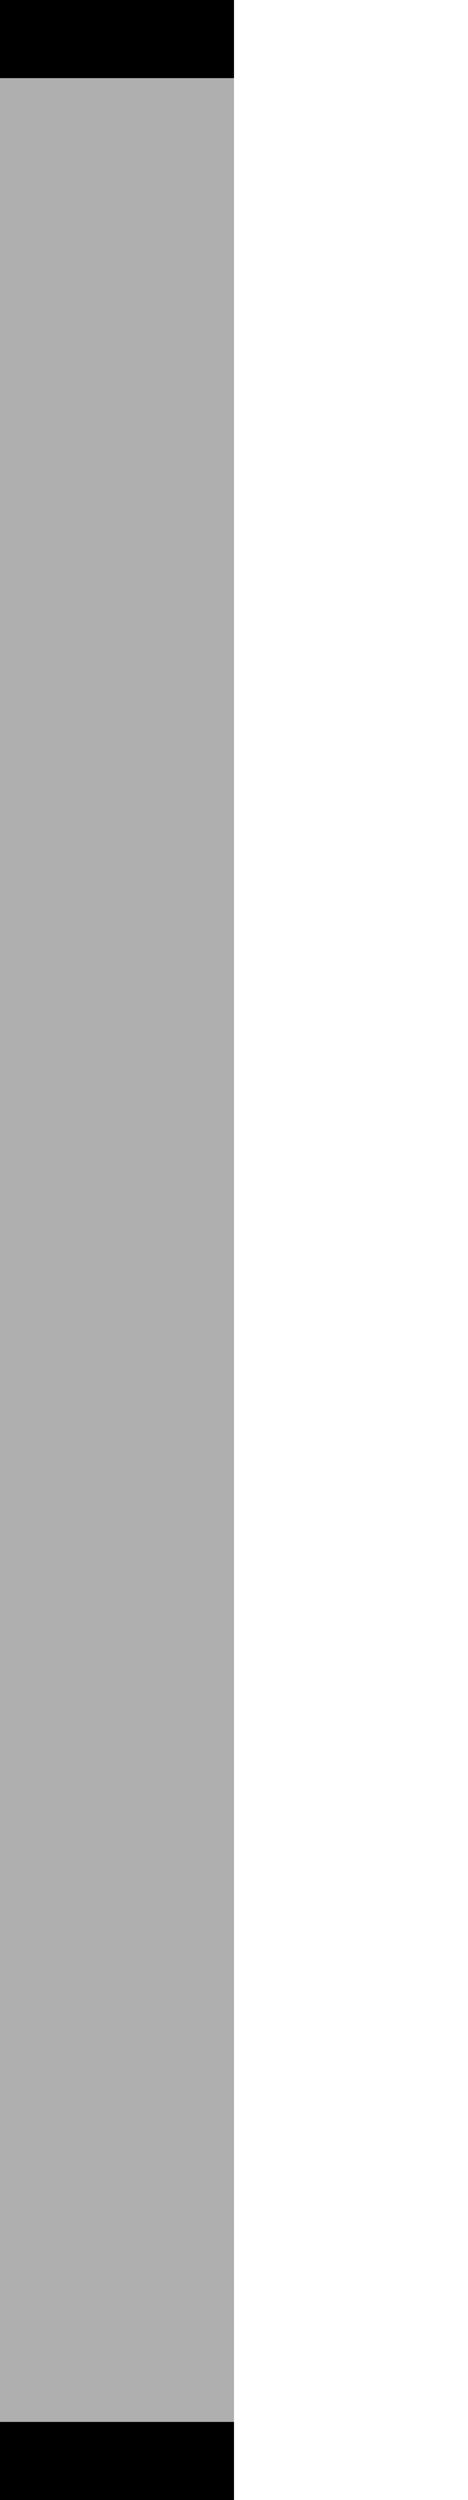 ﻿<?xml version='1.0' encoding='UTF-8'?>
<svg x="0px" y="0px" viewBox="0 0 6 32" version="1.1" xmlns="http://www.w3.org/2000/svg" xmlns:xlink="http://www.w3.org/1999/xlink" xml:space="preserve" id="Layer_1" style="enable-background:new 0 0 6 32" tag="Element5">
  <style type="text/css" tag="Element1">
	.st0{fill:#AFAFAF;}
</style>
  <g tag="Element2">
    <rect x="0" y="0" width="3" height="32" rx="0" ry="0" class="st0" tag="st00" />
  </g>
  <rect x="0" y="0" width="3" height="1" rx="0" ry="0" tag="Element3" />
  <rect x="0" y="31" width="3" height="1" rx="0" ry="0" tag="Element4" />
</svg>